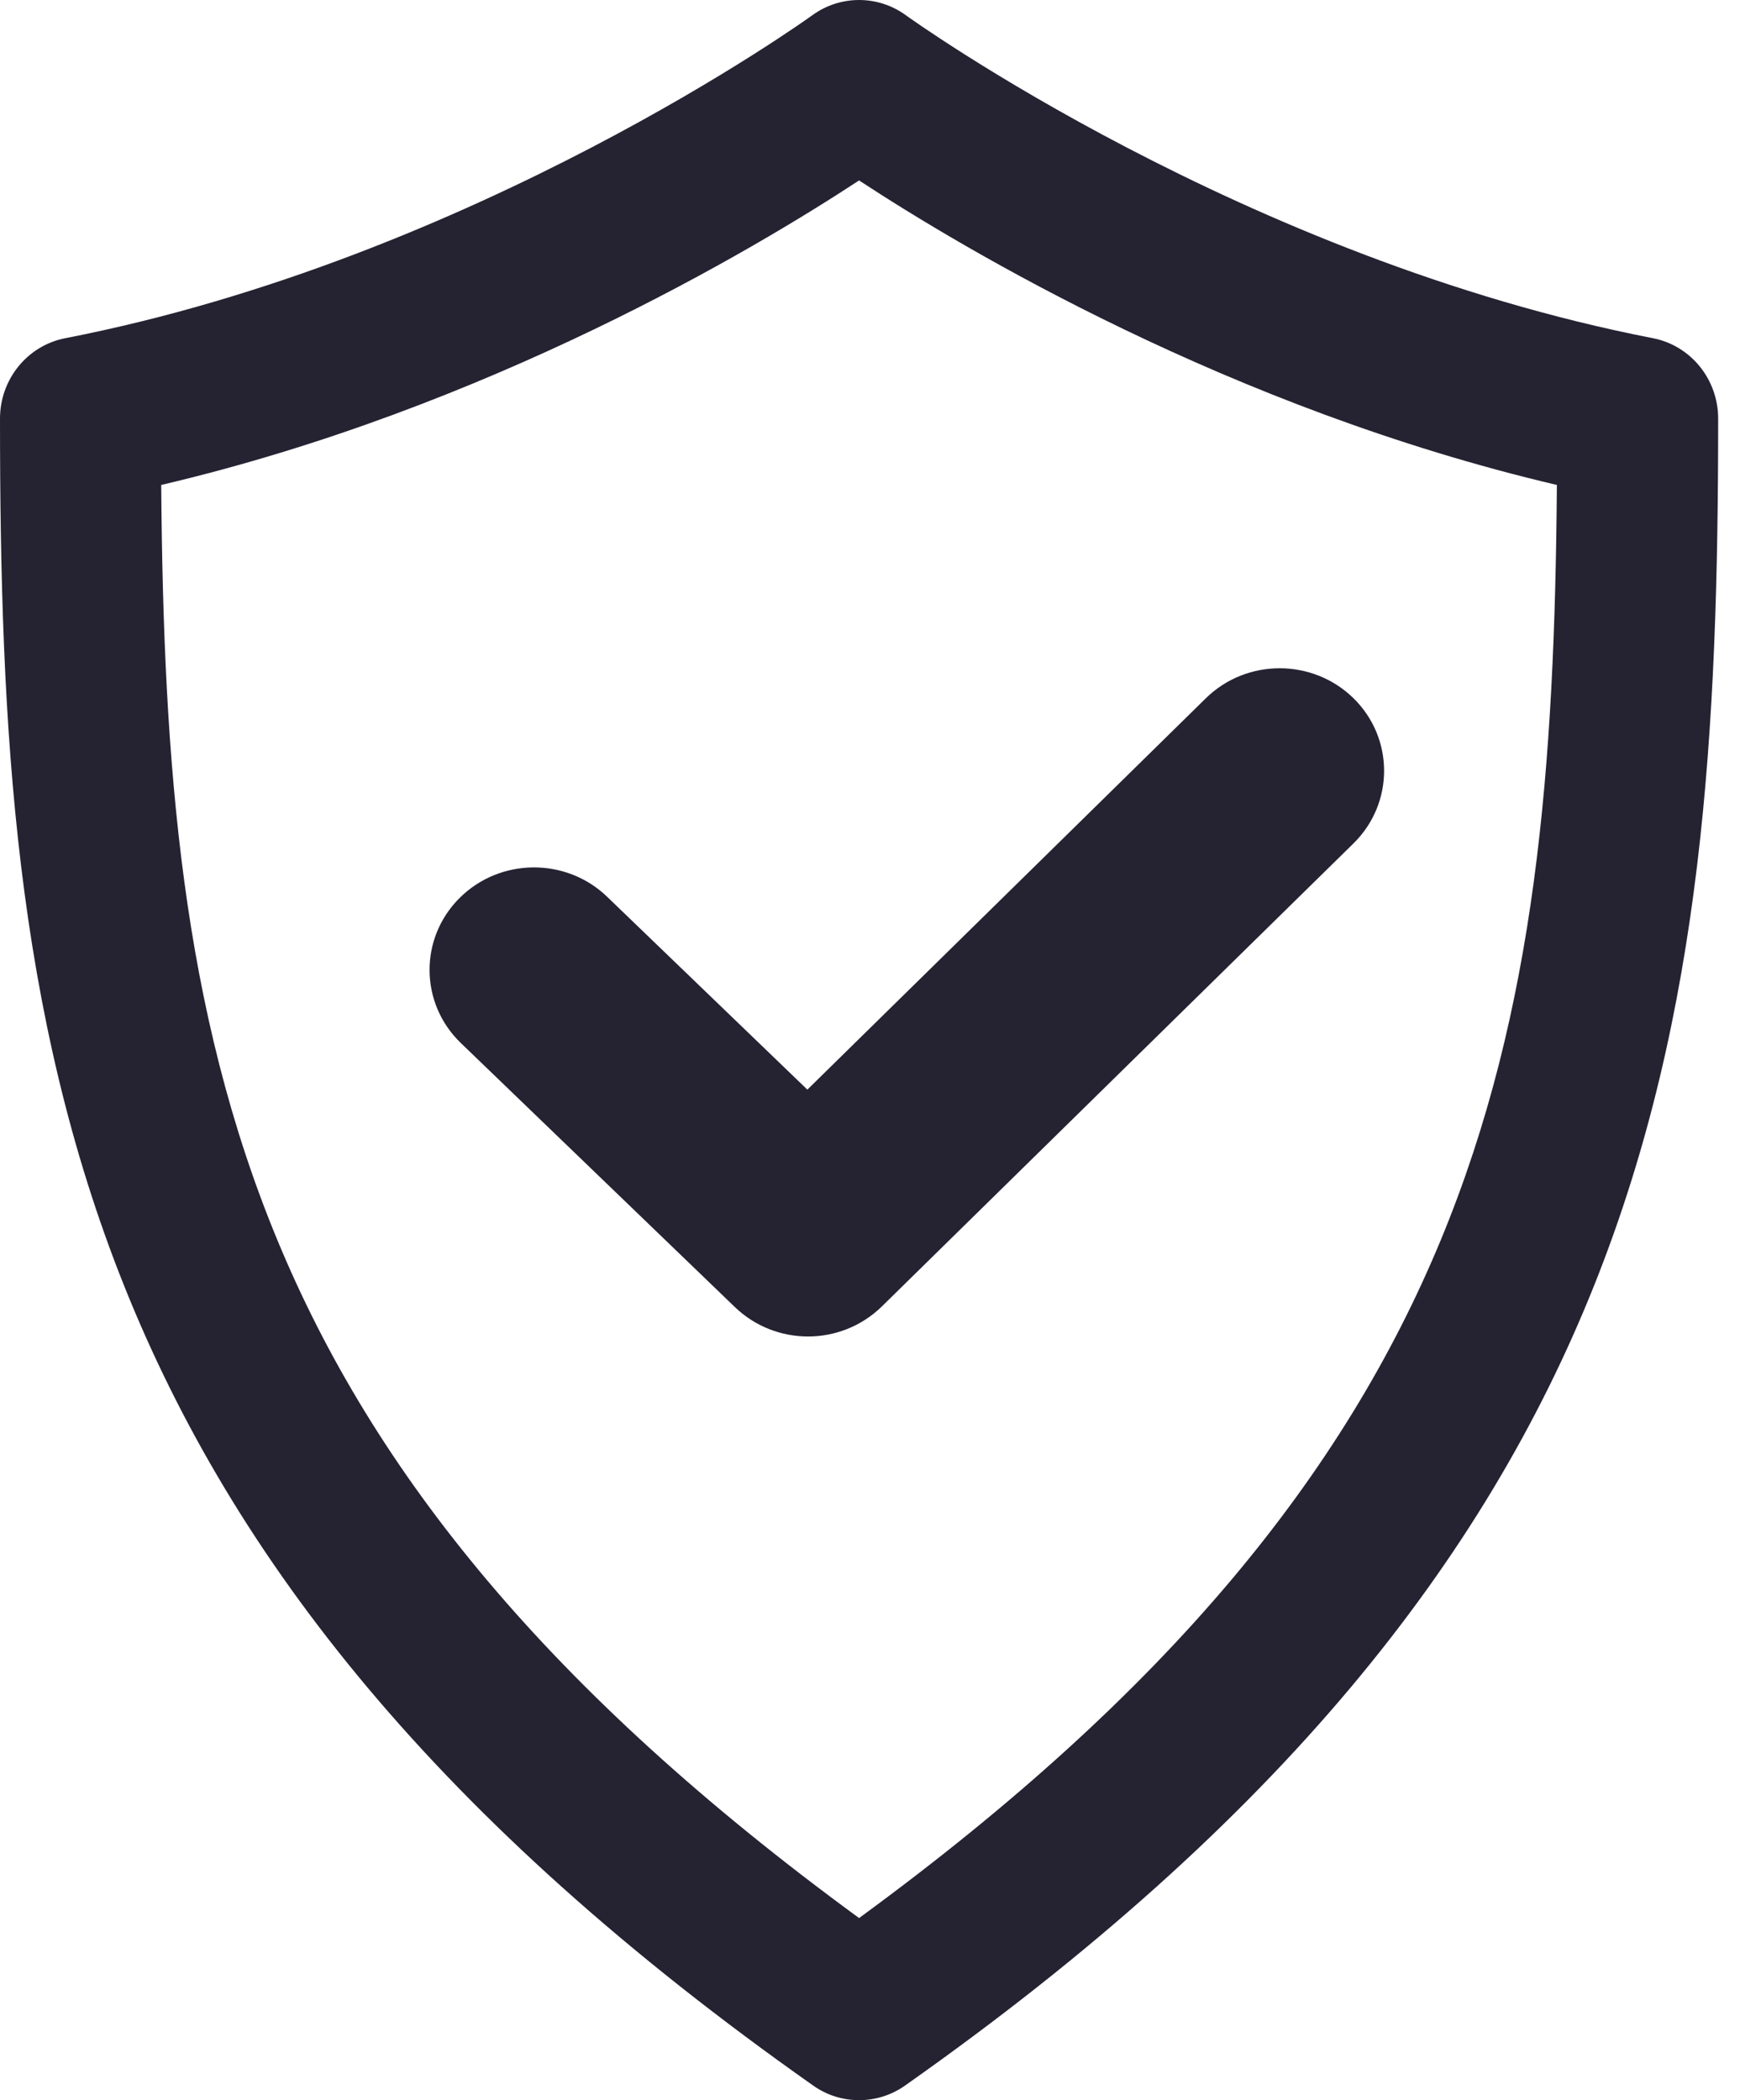 <svg width="29" height="35" viewBox="0 0 29 35" fill="none" xmlns="http://www.w3.org/2000/svg">
<path d="M14.318 35C14.051 35 13.783 34.92 13.555 34.758C0.996 25.914 0 17.309 0 6.976C0 6.322 0.456 5.758 1.089 5.636C7.906 4.309 13.482 0.296 13.537 0.255C14.004 -0.085 14.633 -0.085 15.099 0.255C15.154 0.295 20.73 4.309 27.548 5.636C28.18 5.759 28.636 6.322 28.636 6.976C28.636 17.309 27.639 25.914 15.082 34.758C14.852 34.92 14.584 35 14.318 35ZM2.687 8.082C2.76 17.438 3.913 24.356 14.318 31.965C24.722 24.356 25.876 17.438 25.948 8.082C20.504 6.804 16.059 4.15 14.318 3.007C12.577 4.15 8.131 6.804 2.687 8.082Z" fill="#252332"/>
<path d="M13.468 22.273C13.026 22.273 12.588 22.109 12.249 21.784L7.681 17.383C6.995 16.723 6.984 15.641 7.657 14.968C8.329 14.295 9.432 14.283 10.118 14.944L13.456 18.159L20.097 11.637C20.776 10.97 21.879 10.97 22.559 11.637C23.238 12.304 23.238 13.387 22.559 14.055L14.699 21.771C14.358 22.105 13.913 22.273 13.468 22.273Z" fill="#252332"/>
</svg>
